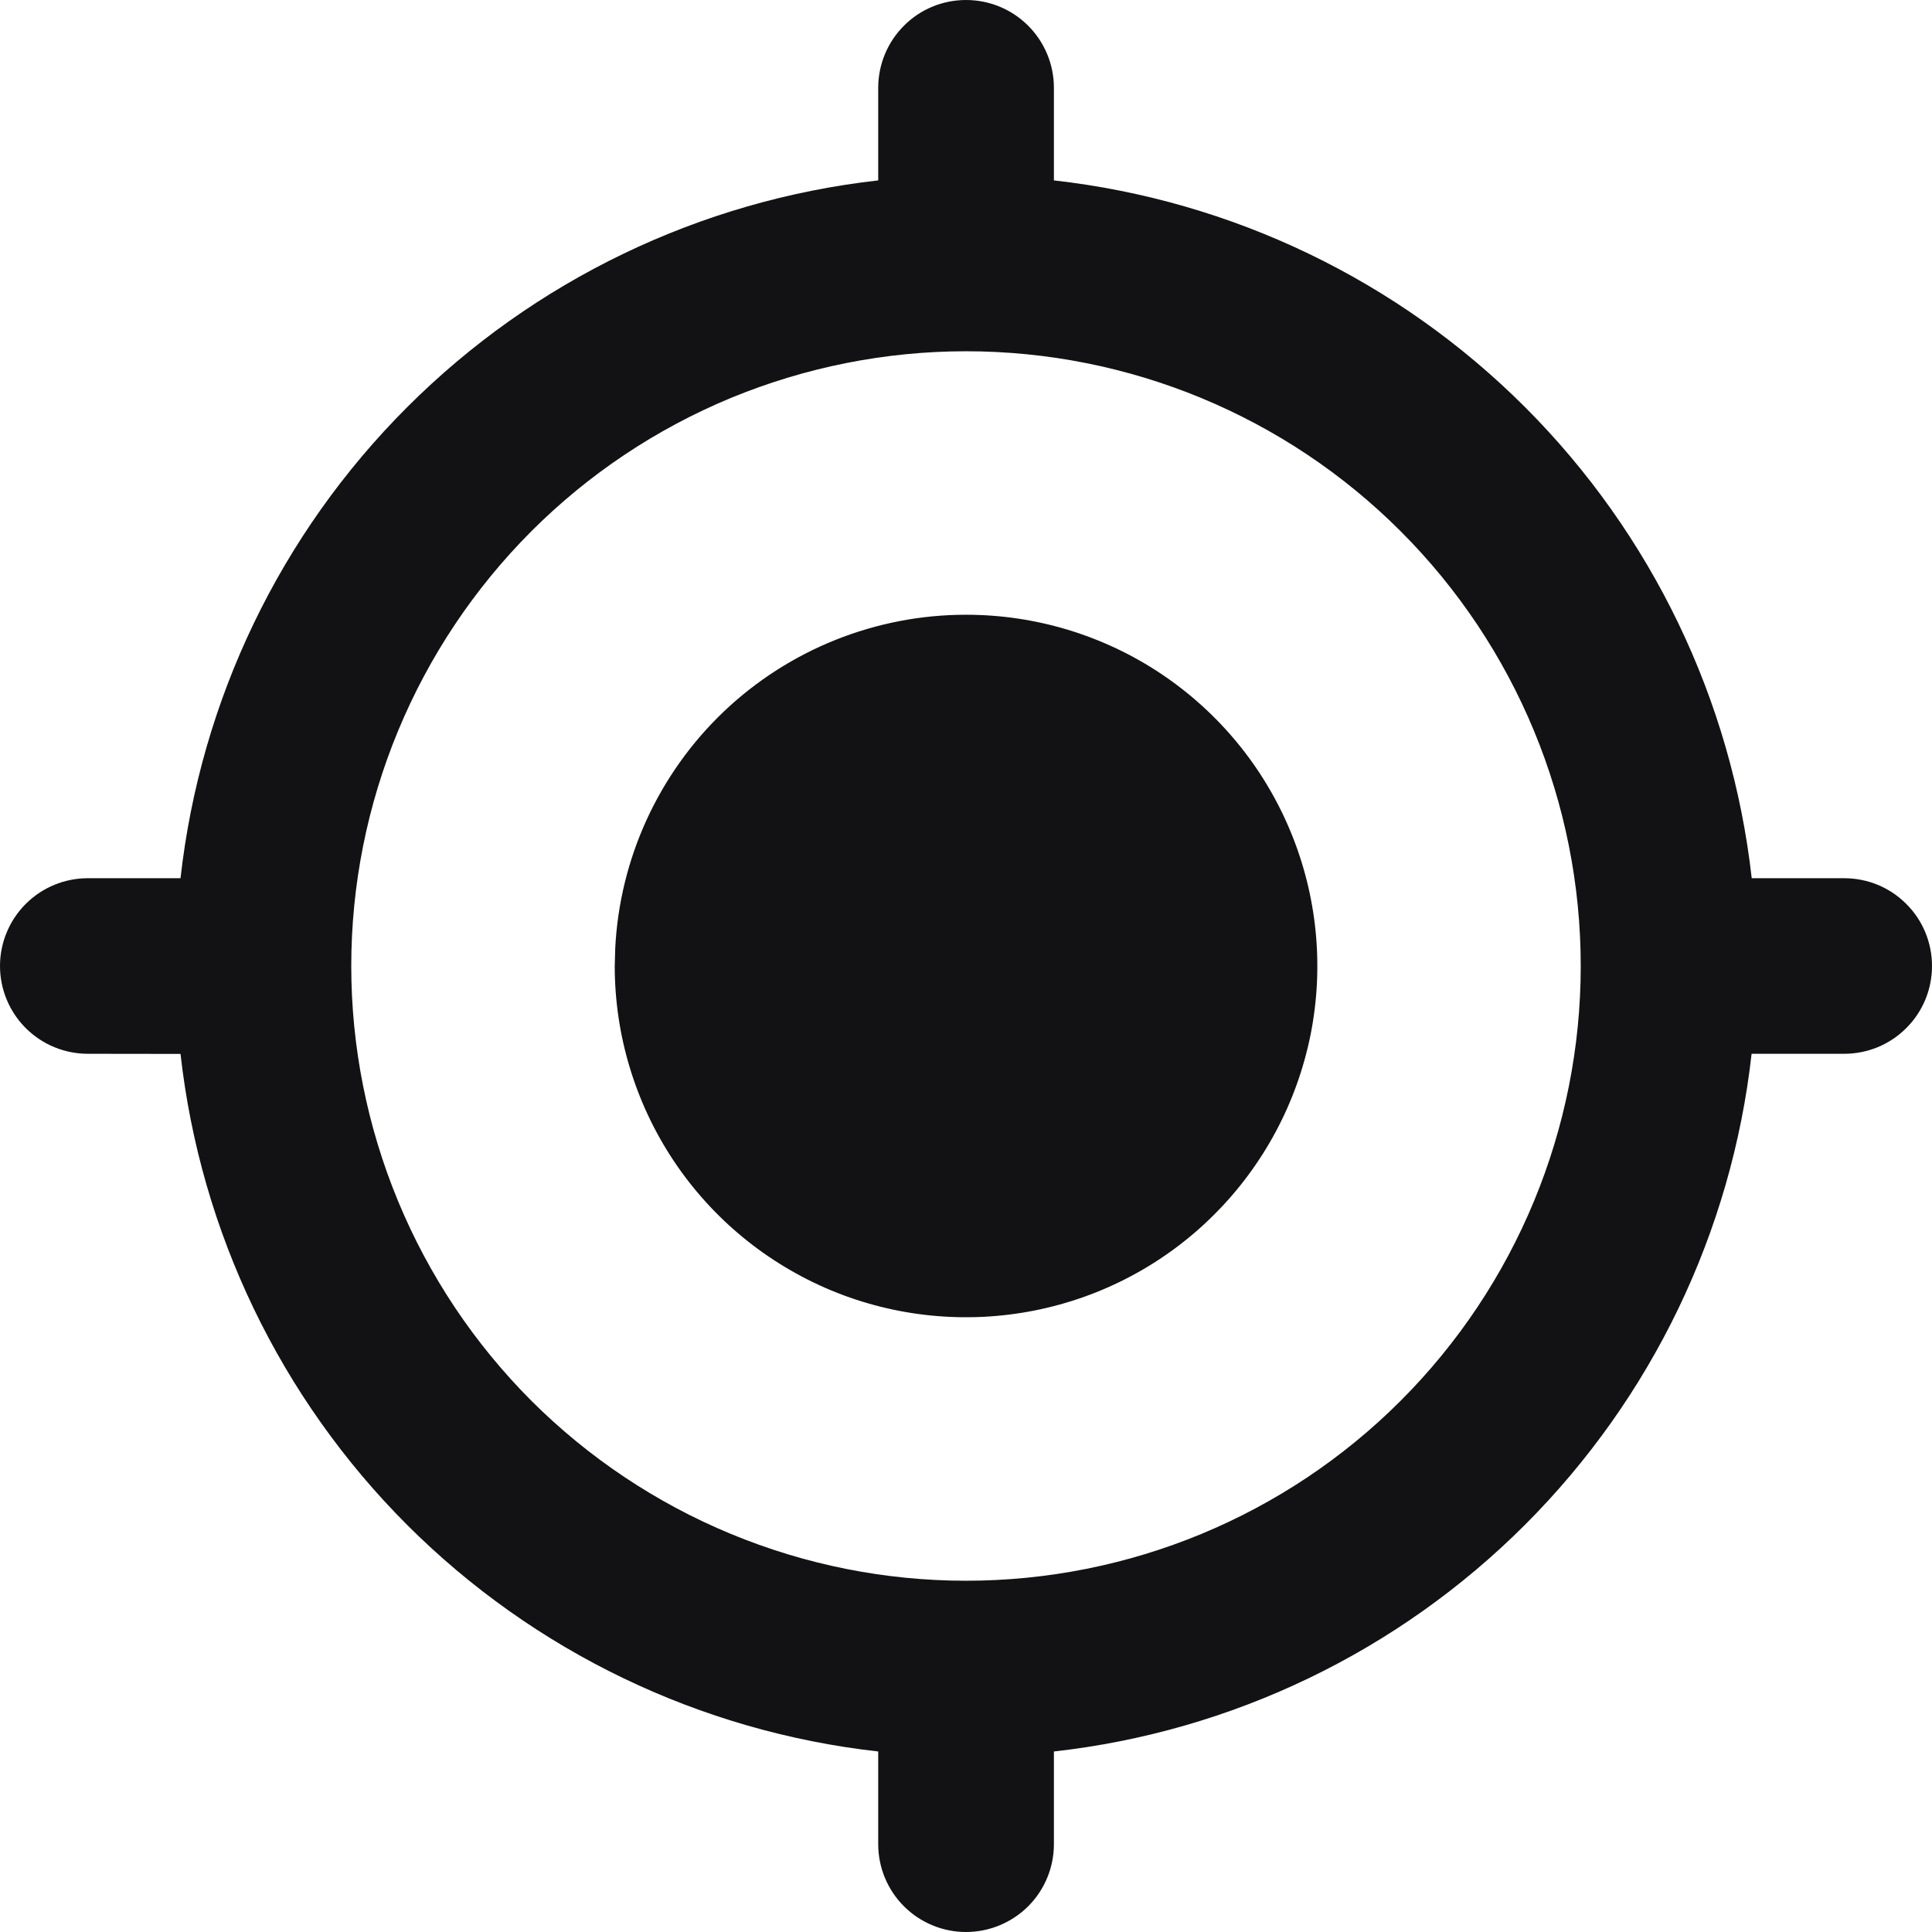 <svg width="16" height="16" viewBox="0 0 16 16" fill="none" xmlns="http://www.w3.org/2000/svg">
<g clip-path="url(#clip0_784_84)">
<path d="M8 -0C8.193 -0 8.378 0.076 8.515 0.213C8.651 0.349 8.728 0.534 8.728 0.727V1.494C10.203 1.66 11.579 2.321 12.629 3.371C13.679 4.421 14.341 5.797 14.507 7.273H15.273C15.466 7.273 15.651 7.349 15.787 7.486C15.924 7.622 16 7.807 16 8C16 8.193 15.924 8.378 15.787 8.514C15.651 8.651 15.466 8.727 15.273 8.727H14.506C14.341 10.203 13.679 11.578 12.629 12.628C11.579 13.678 10.204 14.34 8.728 14.505L8.728 15.273C8.728 15.466 8.651 15.651 8.515 15.787C8.378 15.923 8.193 16 8 16C7.807 16 7.622 15.923 7.486 15.787C7.35 15.651 7.273 15.466 7.273 15.273V14.505C5.798 14.34 4.422 13.678 3.372 12.629C2.322 11.579 1.66 10.203 1.495 8.728L0.727 8.727C0.535 8.727 0.35 8.651 0.213 8.514C0.077 8.378 0 8.193 0 8C0 7.807 0.077 7.622 0.213 7.486C0.35 7.349 0.535 7.273 0.727 7.273H1.495C1.66 5.797 2.322 4.421 3.372 3.372C4.422 2.322 5.797 1.66 7.273 1.494V0.727C7.273 0.534 7.35 0.349 7.486 0.213C7.622 0.076 7.807 -0 8 -0ZM8 2.909C7.332 2.909 6.67 3.041 6.052 3.296C5.434 3.552 4.873 3.927 4.4 4.4C3.928 4.873 3.553 5.434 3.297 6.052C3.041 6.669 2.909 7.331 2.909 8C2.909 8.668 3.041 9.33 3.297 9.948C3.553 10.566 3.928 11.127 4.4 11.6C4.873 12.072 5.434 12.447 6.052 12.703C6.67 12.959 7.332 13.091 8 13.091C9.351 13.091 10.646 12.555 11.6 11.6C12.555 10.645 13.091 9.35 13.091 8C13.091 6.65 12.555 5.355 11.6 4.4C10.646 3.445 9.351 2.909 8 2.909ZM8 5.091C8.576 5.091 9.138 5.261 9.617 5.581C10.095 5.901 10.468 6.355 10.688 6.887C10.908 7.418 10.966 8.003 10.854 8.567C10.741 9.132 10.464 9.65 10.057 10.057C9.651 10.464 9.132 10.741 8.568 10.853C8.004 10.965 7.419 10.908 6.887 10.688C6.355 10.467 5.901 10.095 5.581 9.616C5.262 9.138 5.091 8.575 5.091 8L5.095 7.854C5.132 7.109 5.455 6.406 5.995 5.892C6.536 5.378 7.254 5.091 8 5.091Z" fill="#121214"/>
</g>
<defs>
<clipPath id="clip0_784_84">
<rect width="16" height="16" fill="white"/>
</clipPath>
</defs>
</svg>
